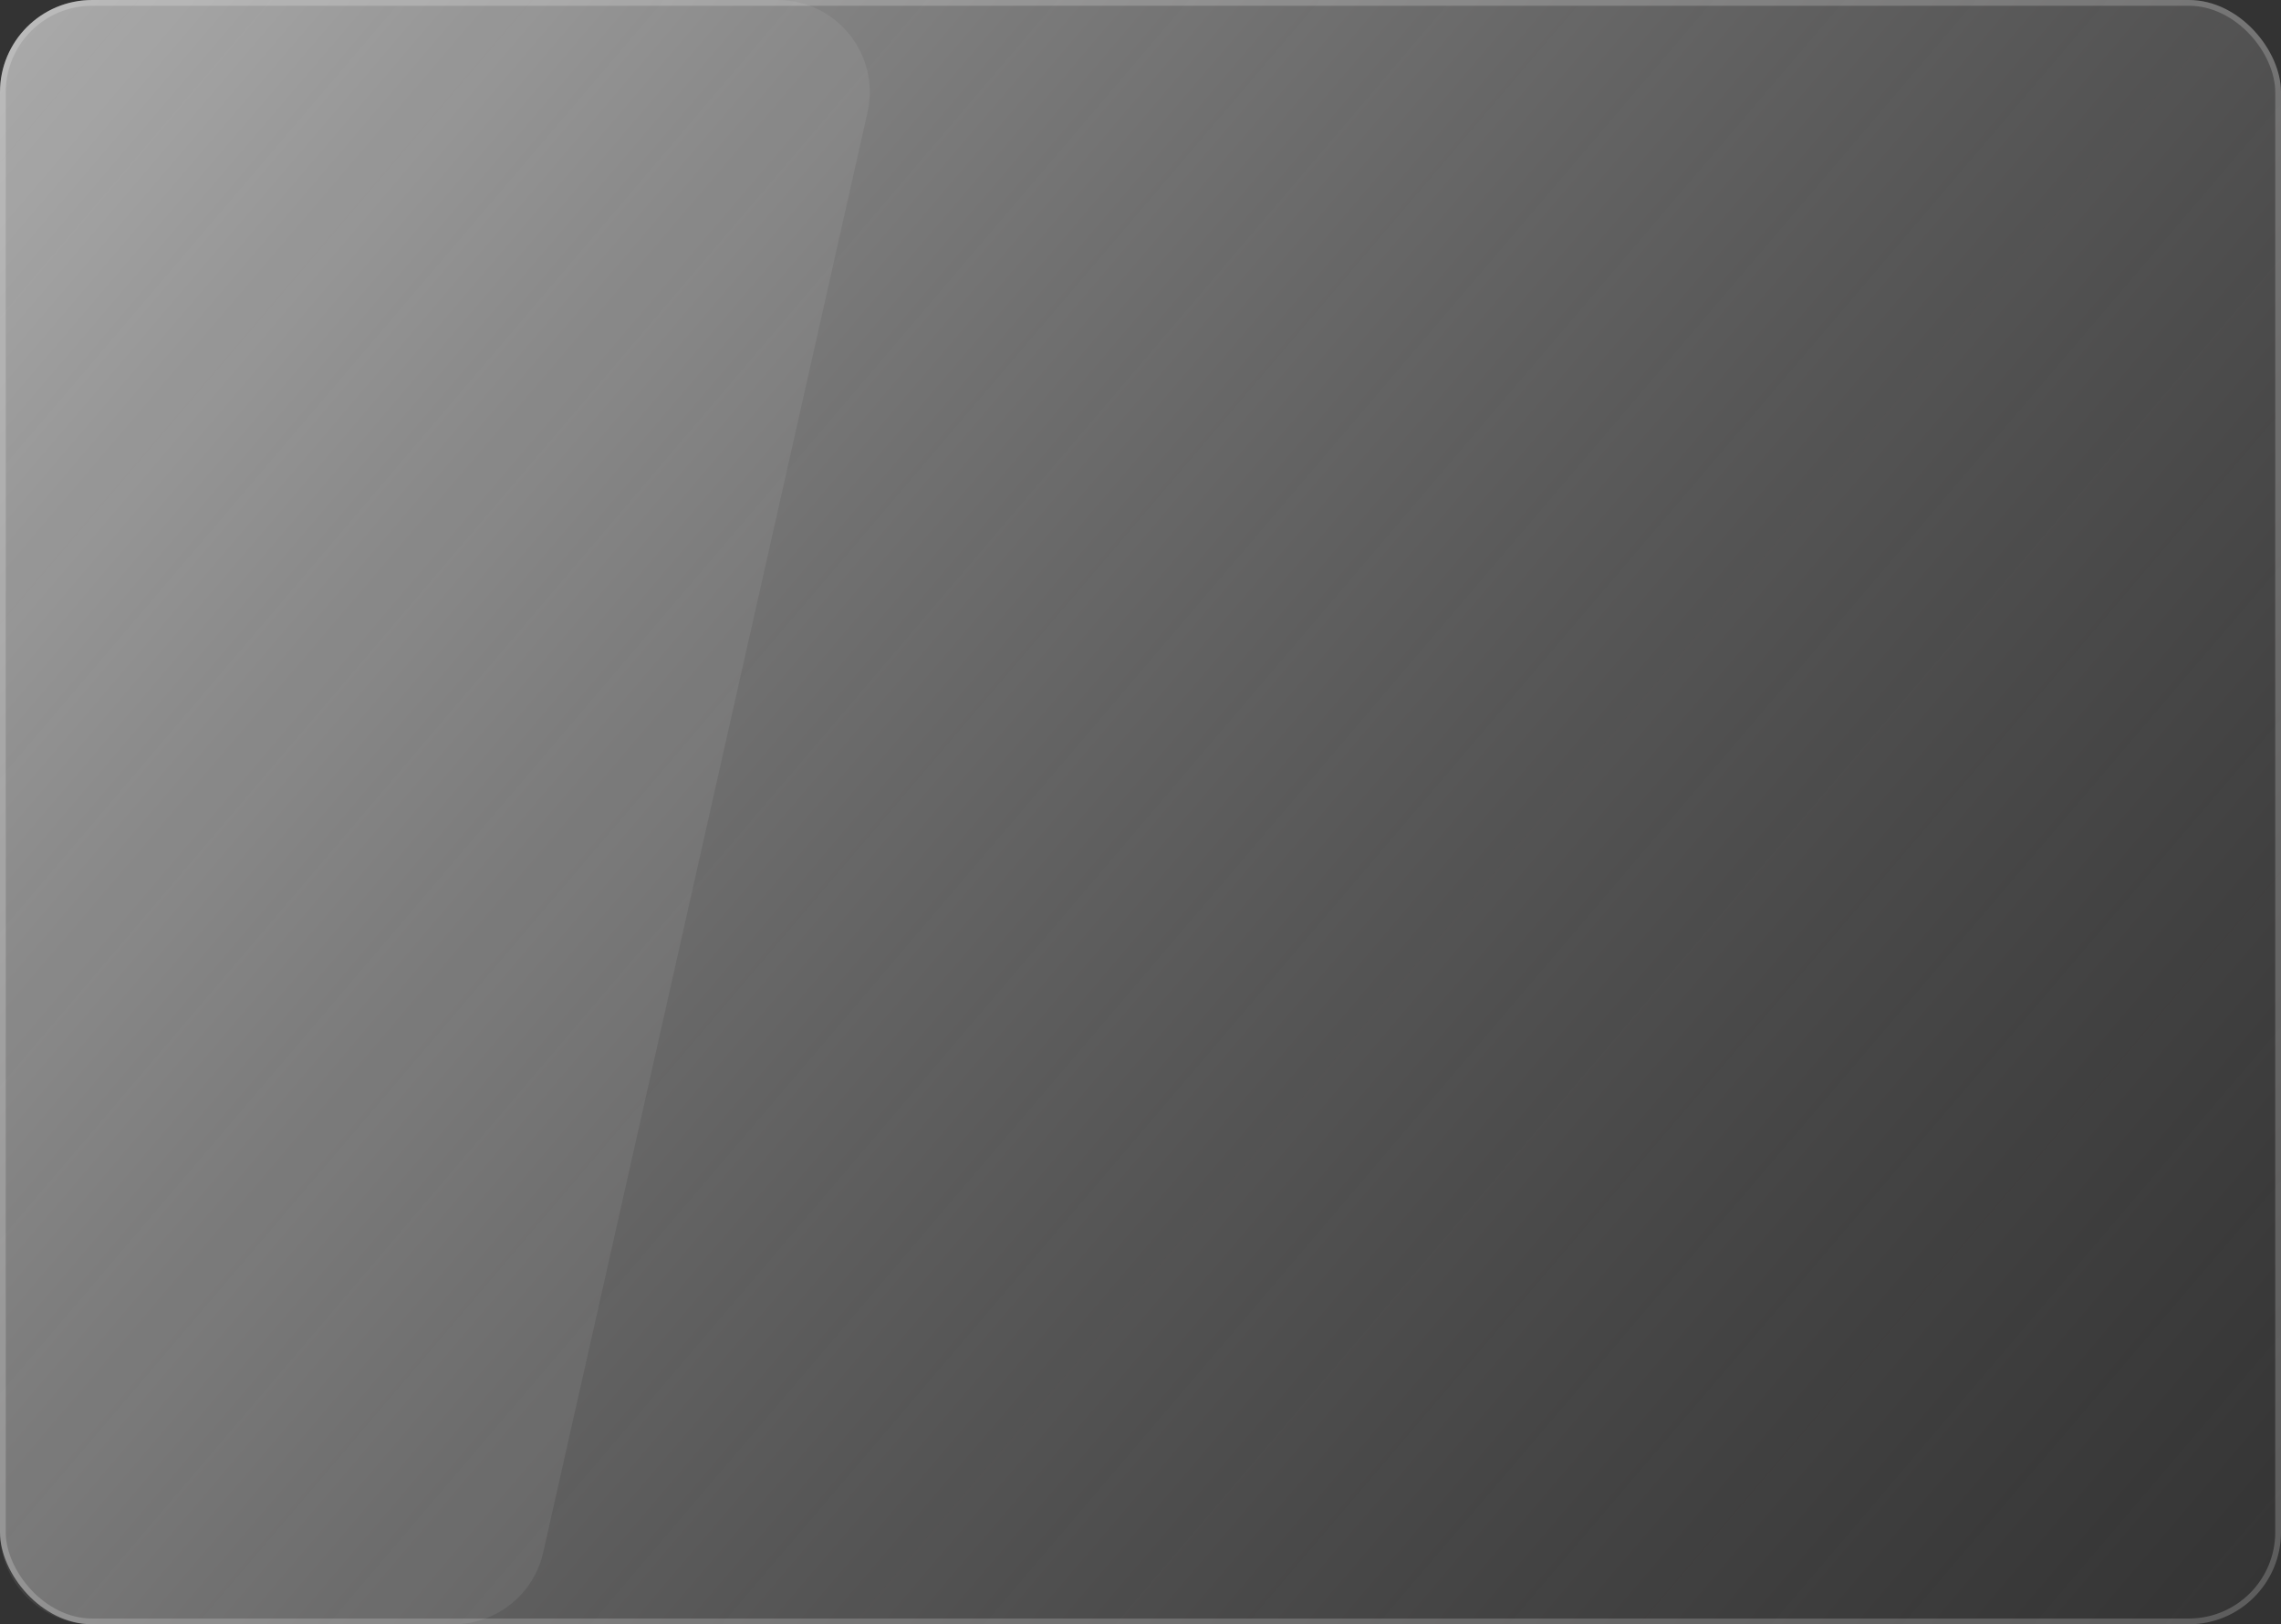 <svg width="396" height="282" viewBox="0 0 396 282" fill="none" xmlns="http://www.w3.org/2000/svg">
<rect x="0" y="0" width="396" height="282" fill="#333333" stroke="none"/>
<rect width="396" height="282" rx="16" fill="url(#paint0_linear_20_2)"/>
<rect x="0.5" y="0.5" width="395" height="281" rx="15.5" stroke="white" stroke-opacity="0.2"/>
<path d="M0 16C0 7.163 7.163 0 16 0H134.997C145.251 0 152.858 9.511 150.606 19.515L94.311 269.515C92.668 276.814 86.184 282 78.702 282H16C7.163 282 0 274.837 0 266V16Z" fill="white" fill-opacity="0.07"/>
<defs>
<linearGradient id="paint0_linear_20_2" x1="0" y1="0" x2="376.588" y2="321.209" gradientUnits="userSpaceOnUse">
<stop stop-color="white" stop-opacity="0.56"/>
<stop offset="1" stop-color="#989797" stop-opacity="0"/>
</linearGradient>
</defs>
</svg>
